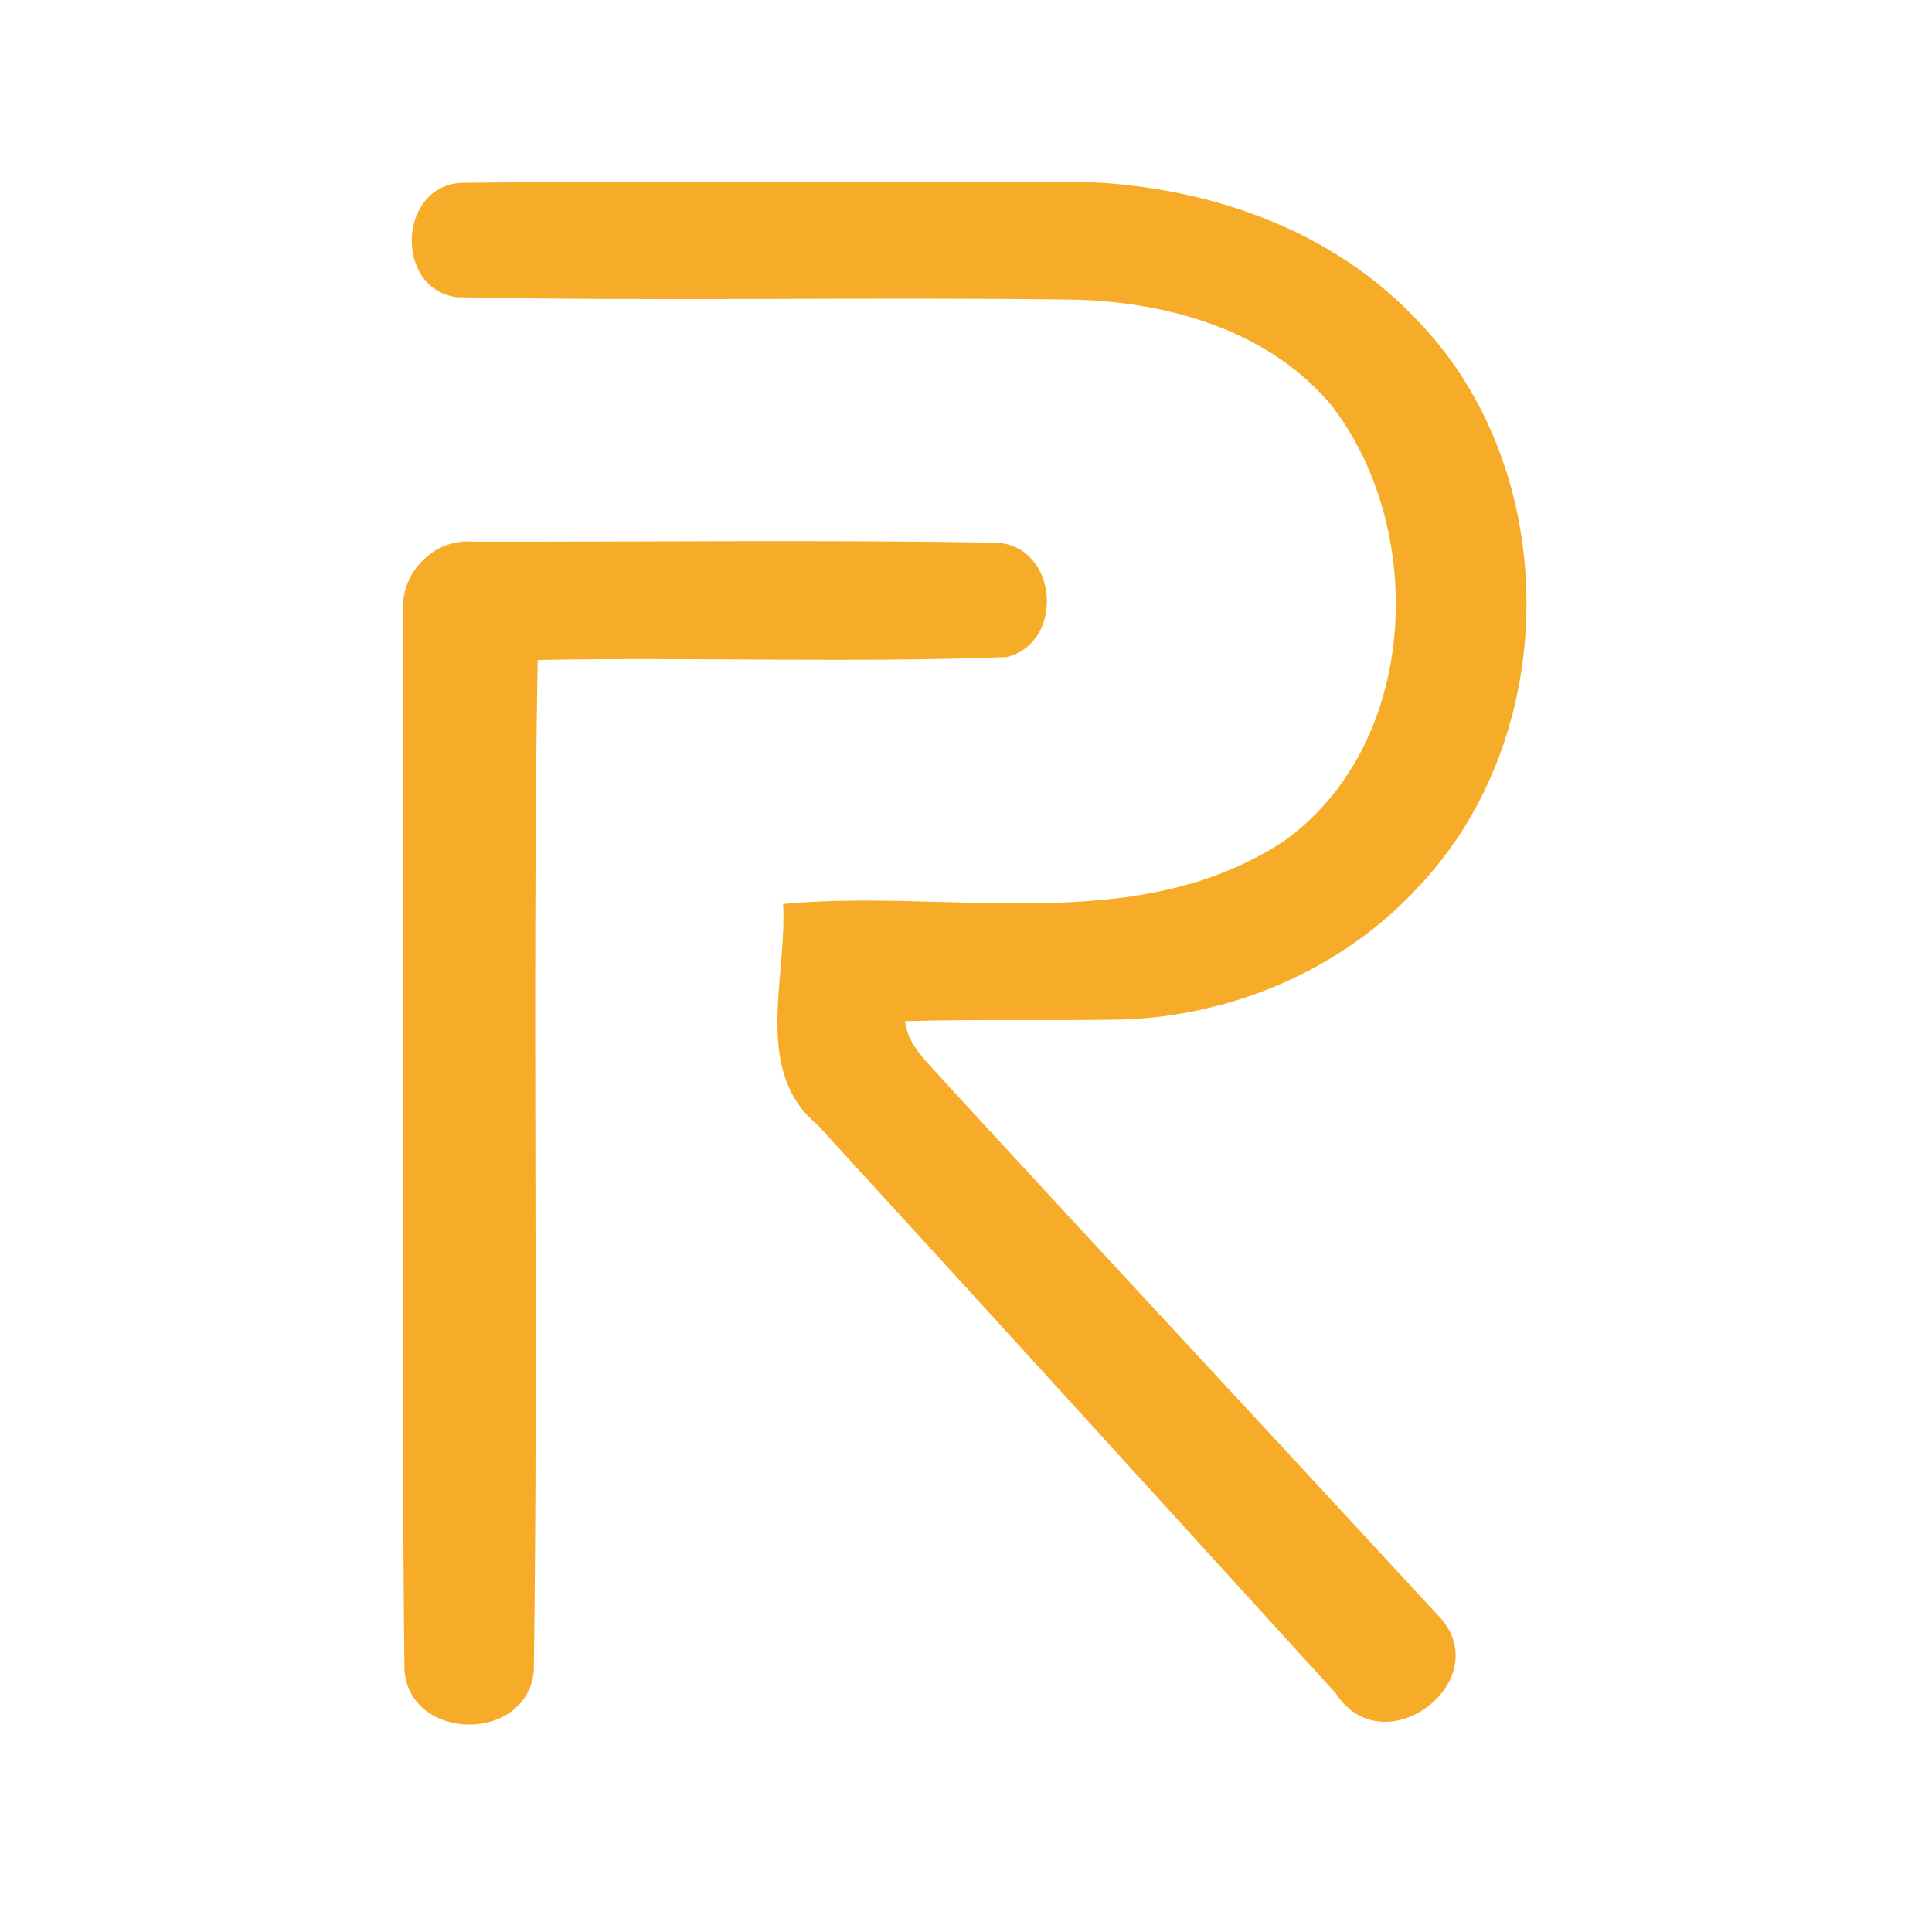 <?xml version="1.0" encoding="UTF-8" ?>
<!DOCTYPE svg PUBLIC "-//W3C//DTD SVG 1.1//EN" "http://www.w3.org/Graphics/SVG/1.1/DTD/svg11.dtd">
<svg width="192pt" height="192pt" viewBox="0 0 192 192" version="1.1" xmlns="http://www.w3.org/2000/svg">
<g id="#f6ac28ff">
<path fill="#f6ac28" opacity="1.00" d=" M 45.34 29.53 C 39.12 28.62 39.60 18.37 45.94 18.17 C 65.62 17.94 85.32 18.12 105.01 18.05 C 117.94 17.91 131.39 21.98 140.52 31.49 C 155.31 46.37 155.37 72.85 141.04 88.05 C 133.43 96.40 122.22 101.13 110.98 101.33 C 103.96 101.44 96.95 101.28 89.94 101.48 C 90.22 103.93 92.18 105.55 93.70 107.31 C 109.97 125.03 126.39 142.62 142.70 160.31 C 149.28 166.70 137.60 175.80 132.74 168.27 C 115.58 149.42 98.44 130.57 81.23 111.77 C 74.76 106.42 78.25 97.10 77.82 89.84 C 94.33 88.26 112.82 93.29 127.58 83.60 C 140.88 74.11 141.94 53.05 132.50 40.52 C 126.39 32.96 116.36 30.06 106.98 29.78 C 86.44 29.49 65.87 29.96 45.34 29.53 Z" />
<path fill="#f6ac28" opacity="1.00" d=" M 40.08 60.93 C 39.67 57.07 43.06 53.48 46.97 53.83 C 64.31 53.86 81.68 53.64 99.02 53.93 C 105.13 54.23 105.90 63.86 100.02 65.30 C 84.51 65.89 68.96 65.29 53.43 65.59 C 52.87 99.06 53.52 132.57 53.05 166.04 C 52.41 173.21 40.76 173.15 40.19 165.97 C 39.84 130.97 40.13 95.94 40.08 60.93 Z" />
</g>
</svg>
